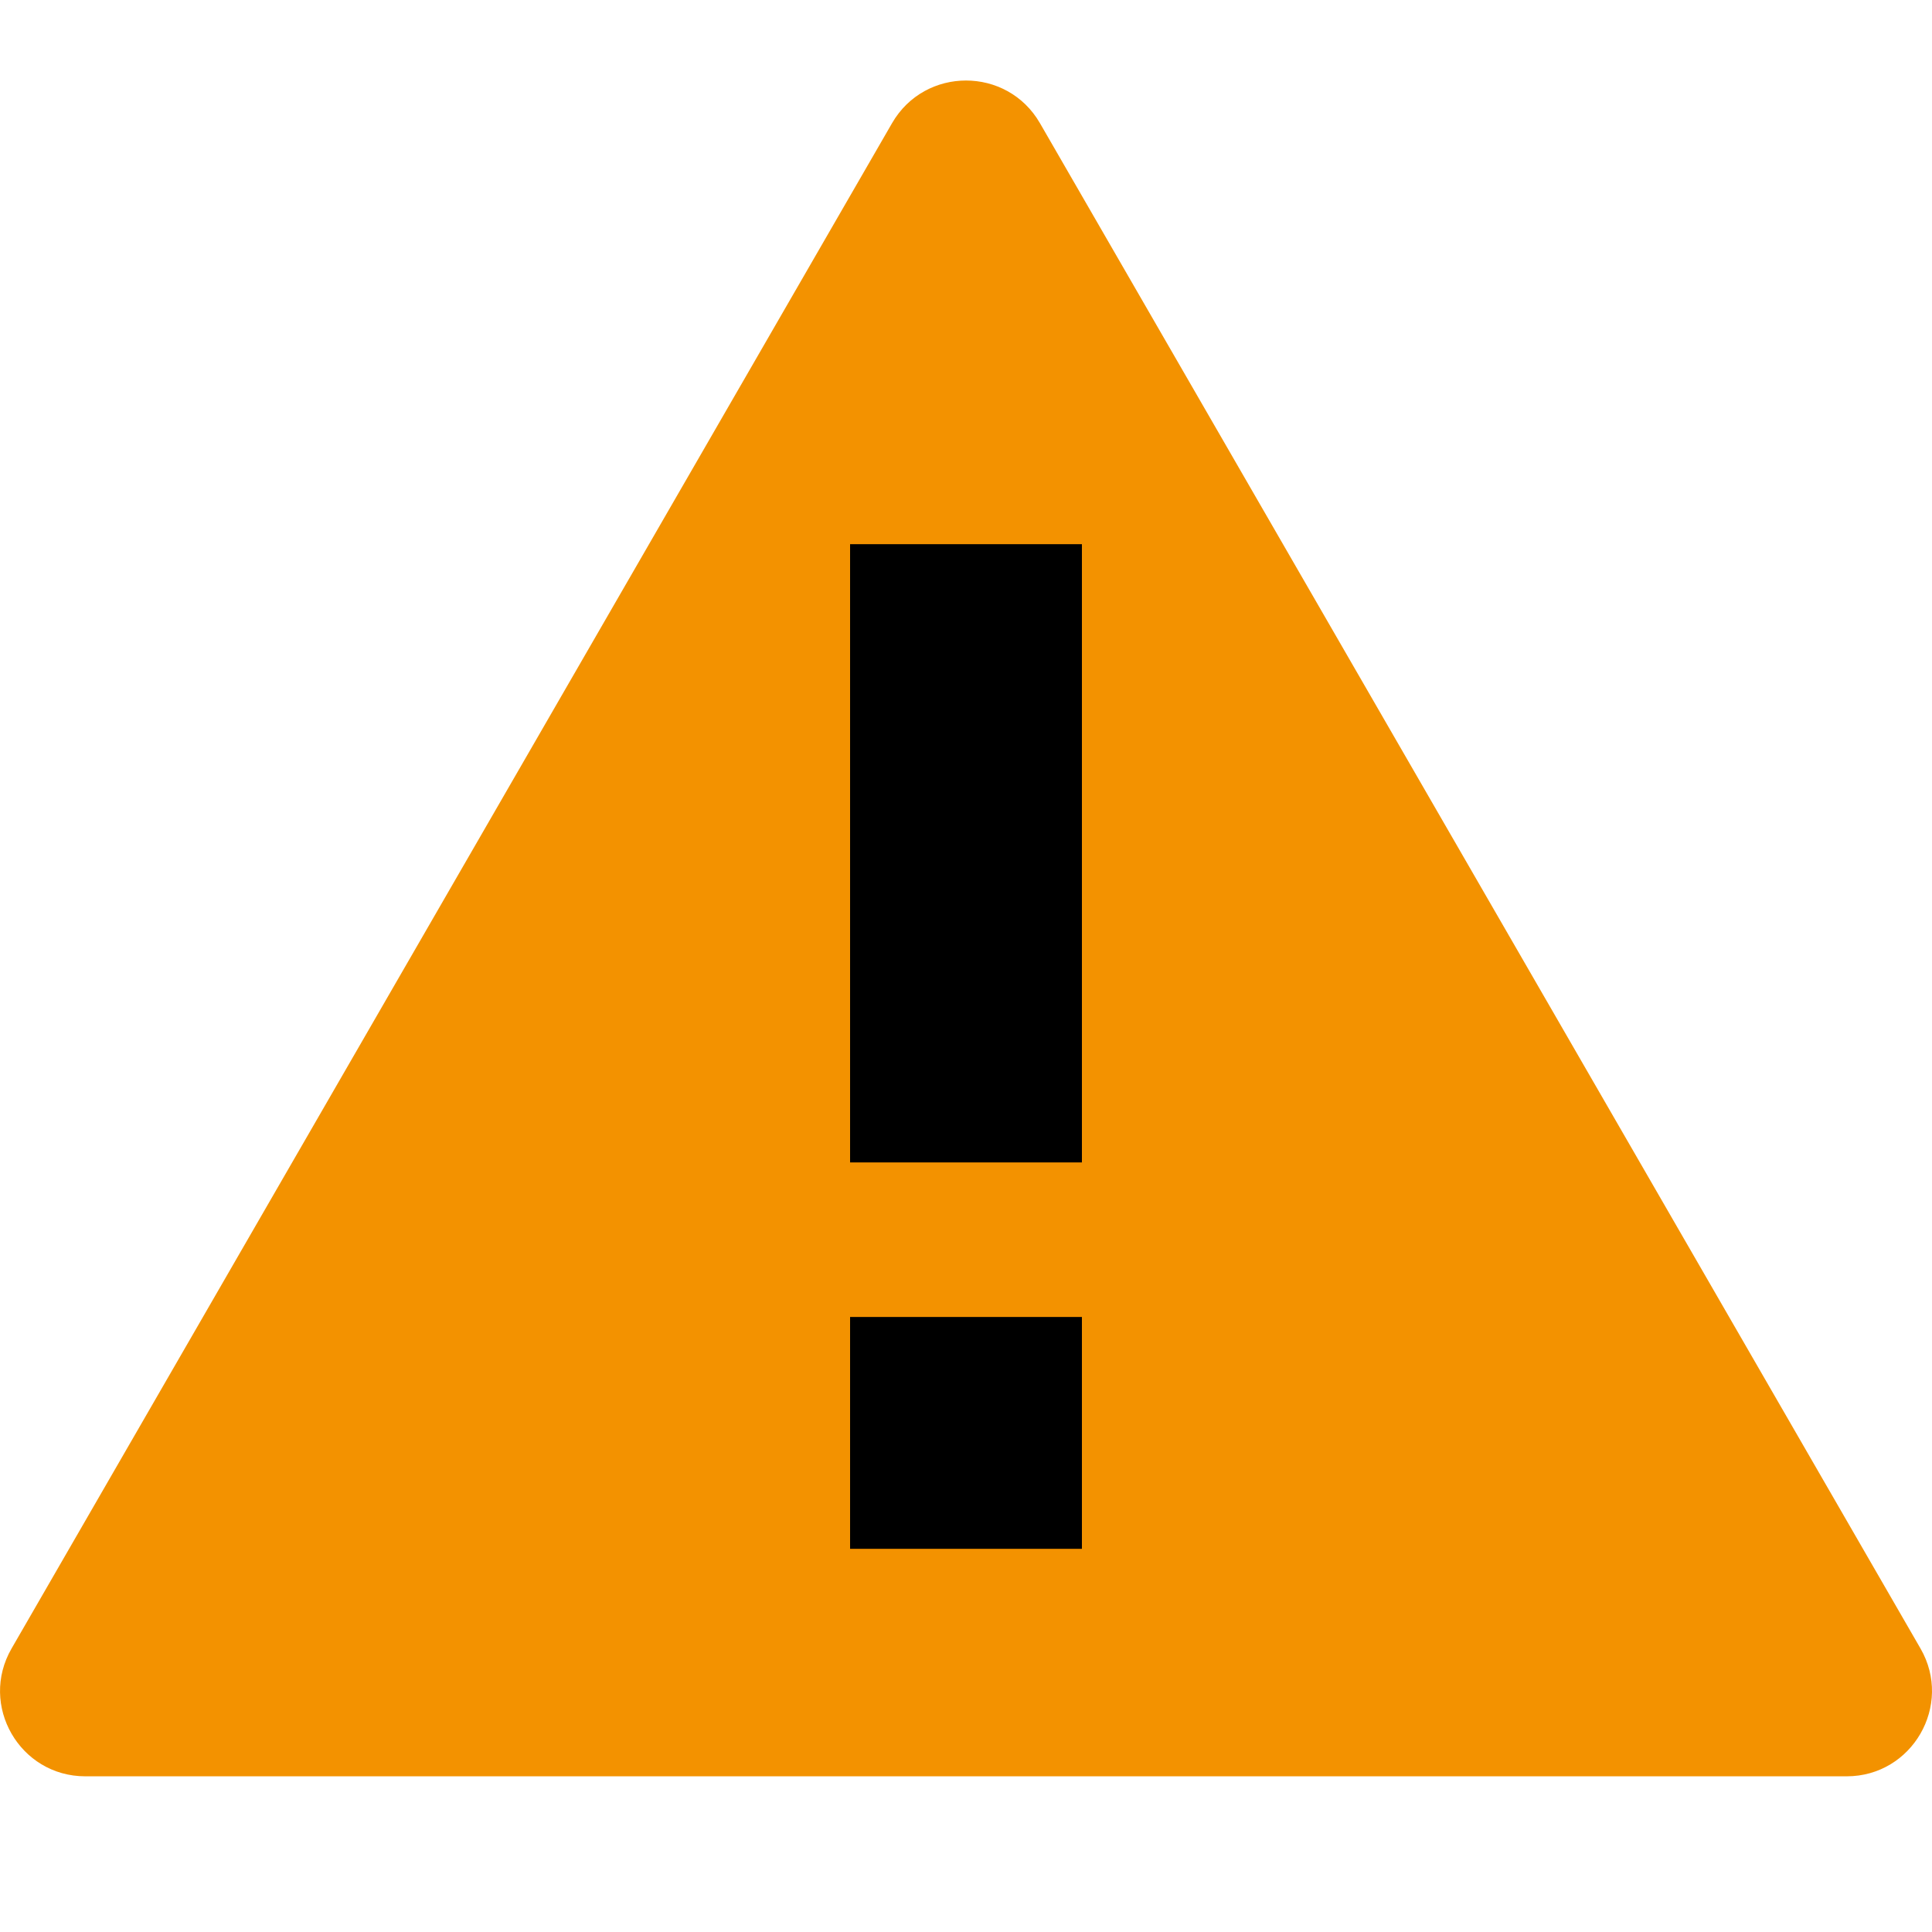 <?xml version="1.0" encoding="UTF-8"?>
<svg width="24px" height="24px" viewBox="0 0 24 24" version="1.1" xmlns="http://www.w3.org/2000/svg" xmlns:xlink="http://www.w3.org/1999/xlink">
    <!-- Generator: Sketch 59 (86127) - https://sketch.com -->
    <title>Icon/Color/Warning Orange</title>
    <desc>Created with Sketch.</desc>
    <g id="Icon/Color/Warning-Orange" stroke="none" stroke-width="1" fill="none" fill-rule="evenodd">
        <path d="M0.144,20.478 C-0.264,21.183 0.245,22.066 1.06,22.066 L22.94,22.066 C23.754,22.066 24.264,21.183 23.857,20.478 L12.918,1.529 C12.51,0.824 11.49,0.824 11.082,1.529 L0.144,20.478 Z" id="Combined-Shape" fill="#F39200"></path>
        <polygon id="Fill-4" fill="#000000" points="10.56 19.24 13.44 19.24 13.44 16.36 10.56 16.36"></polygon>
        <polygon id="Fill-6" fill="#000000" points="10.56 14.44 13.44 14.44 13.44 6.76 10.56 6.76"></polygon>
    </g>
</svg>